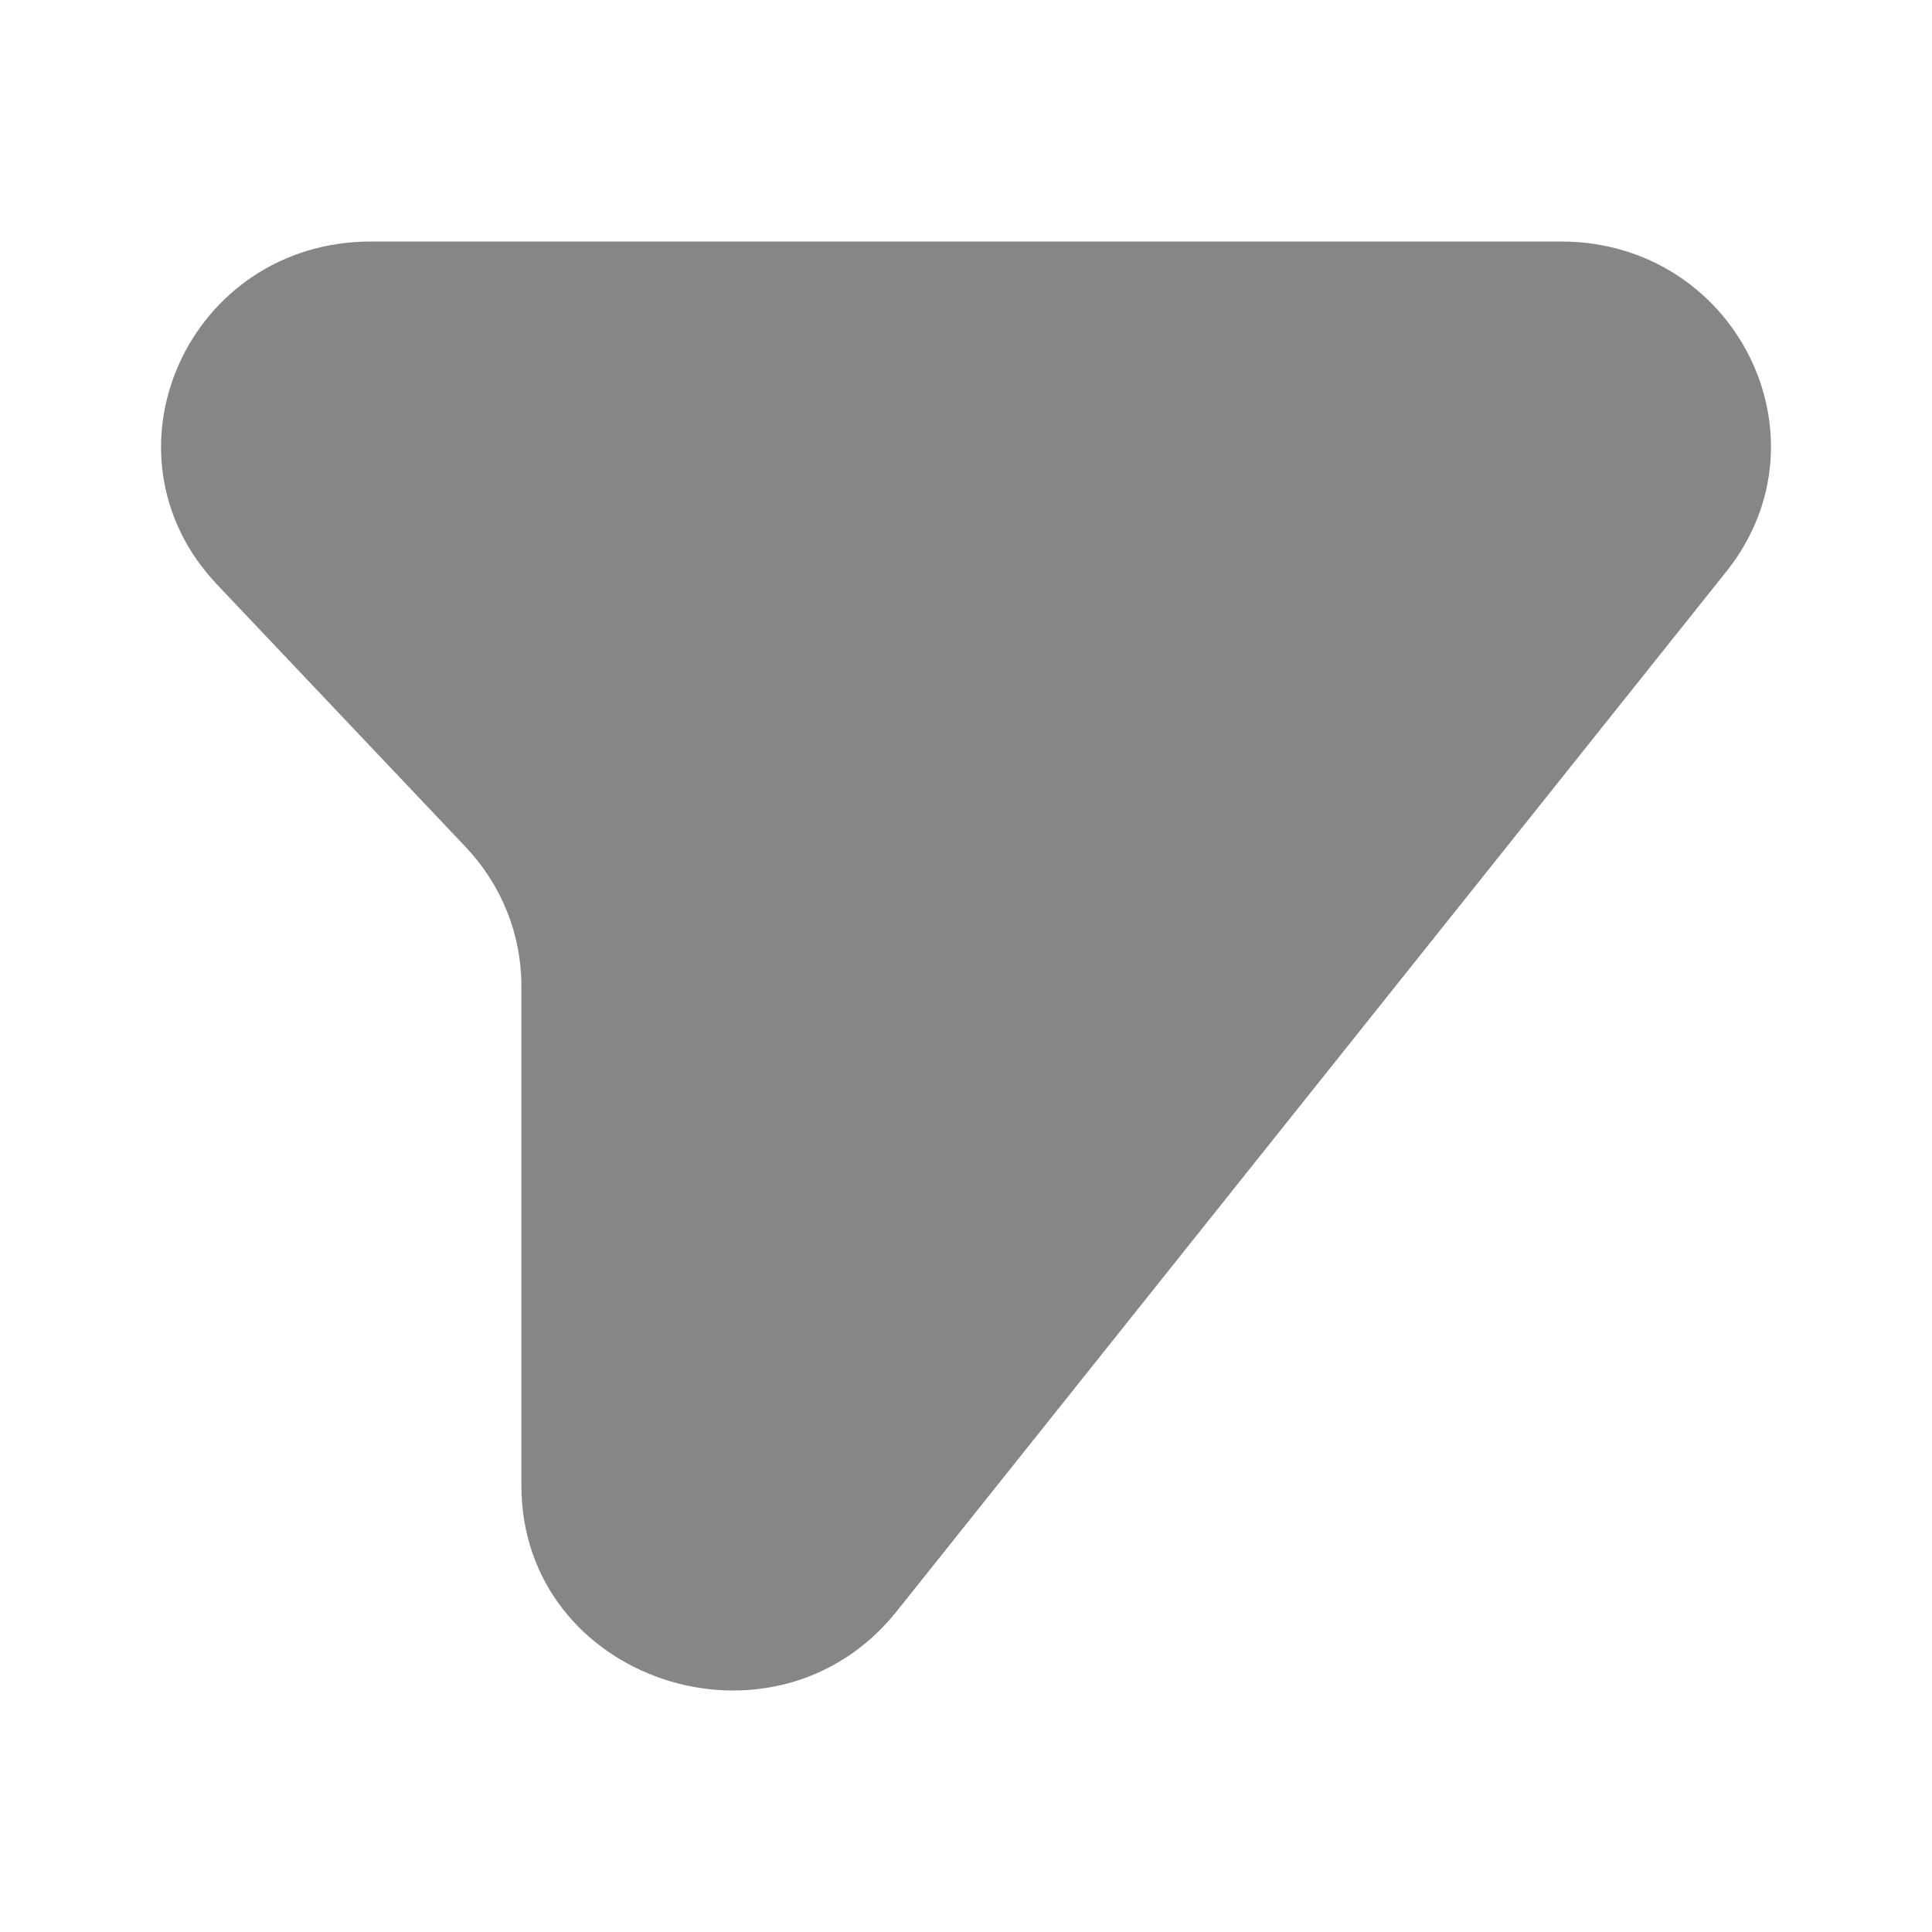 <svg width="24" height="24" fill="none" xmlns="http://www.w3.org/2000/svg">
    <path d="M19.39 3H4.61C2.34 3 1.156 5.635 2.697 7.262l3.09 3.262c.444.47.69 1.085.69 1.723v6.208c0 2.419 3.14 3.468 4.663 1.56L21.446 7.099C22.777 5.43 21.558 3 19.39 3Z" fill="#868686"/>
</svg>
